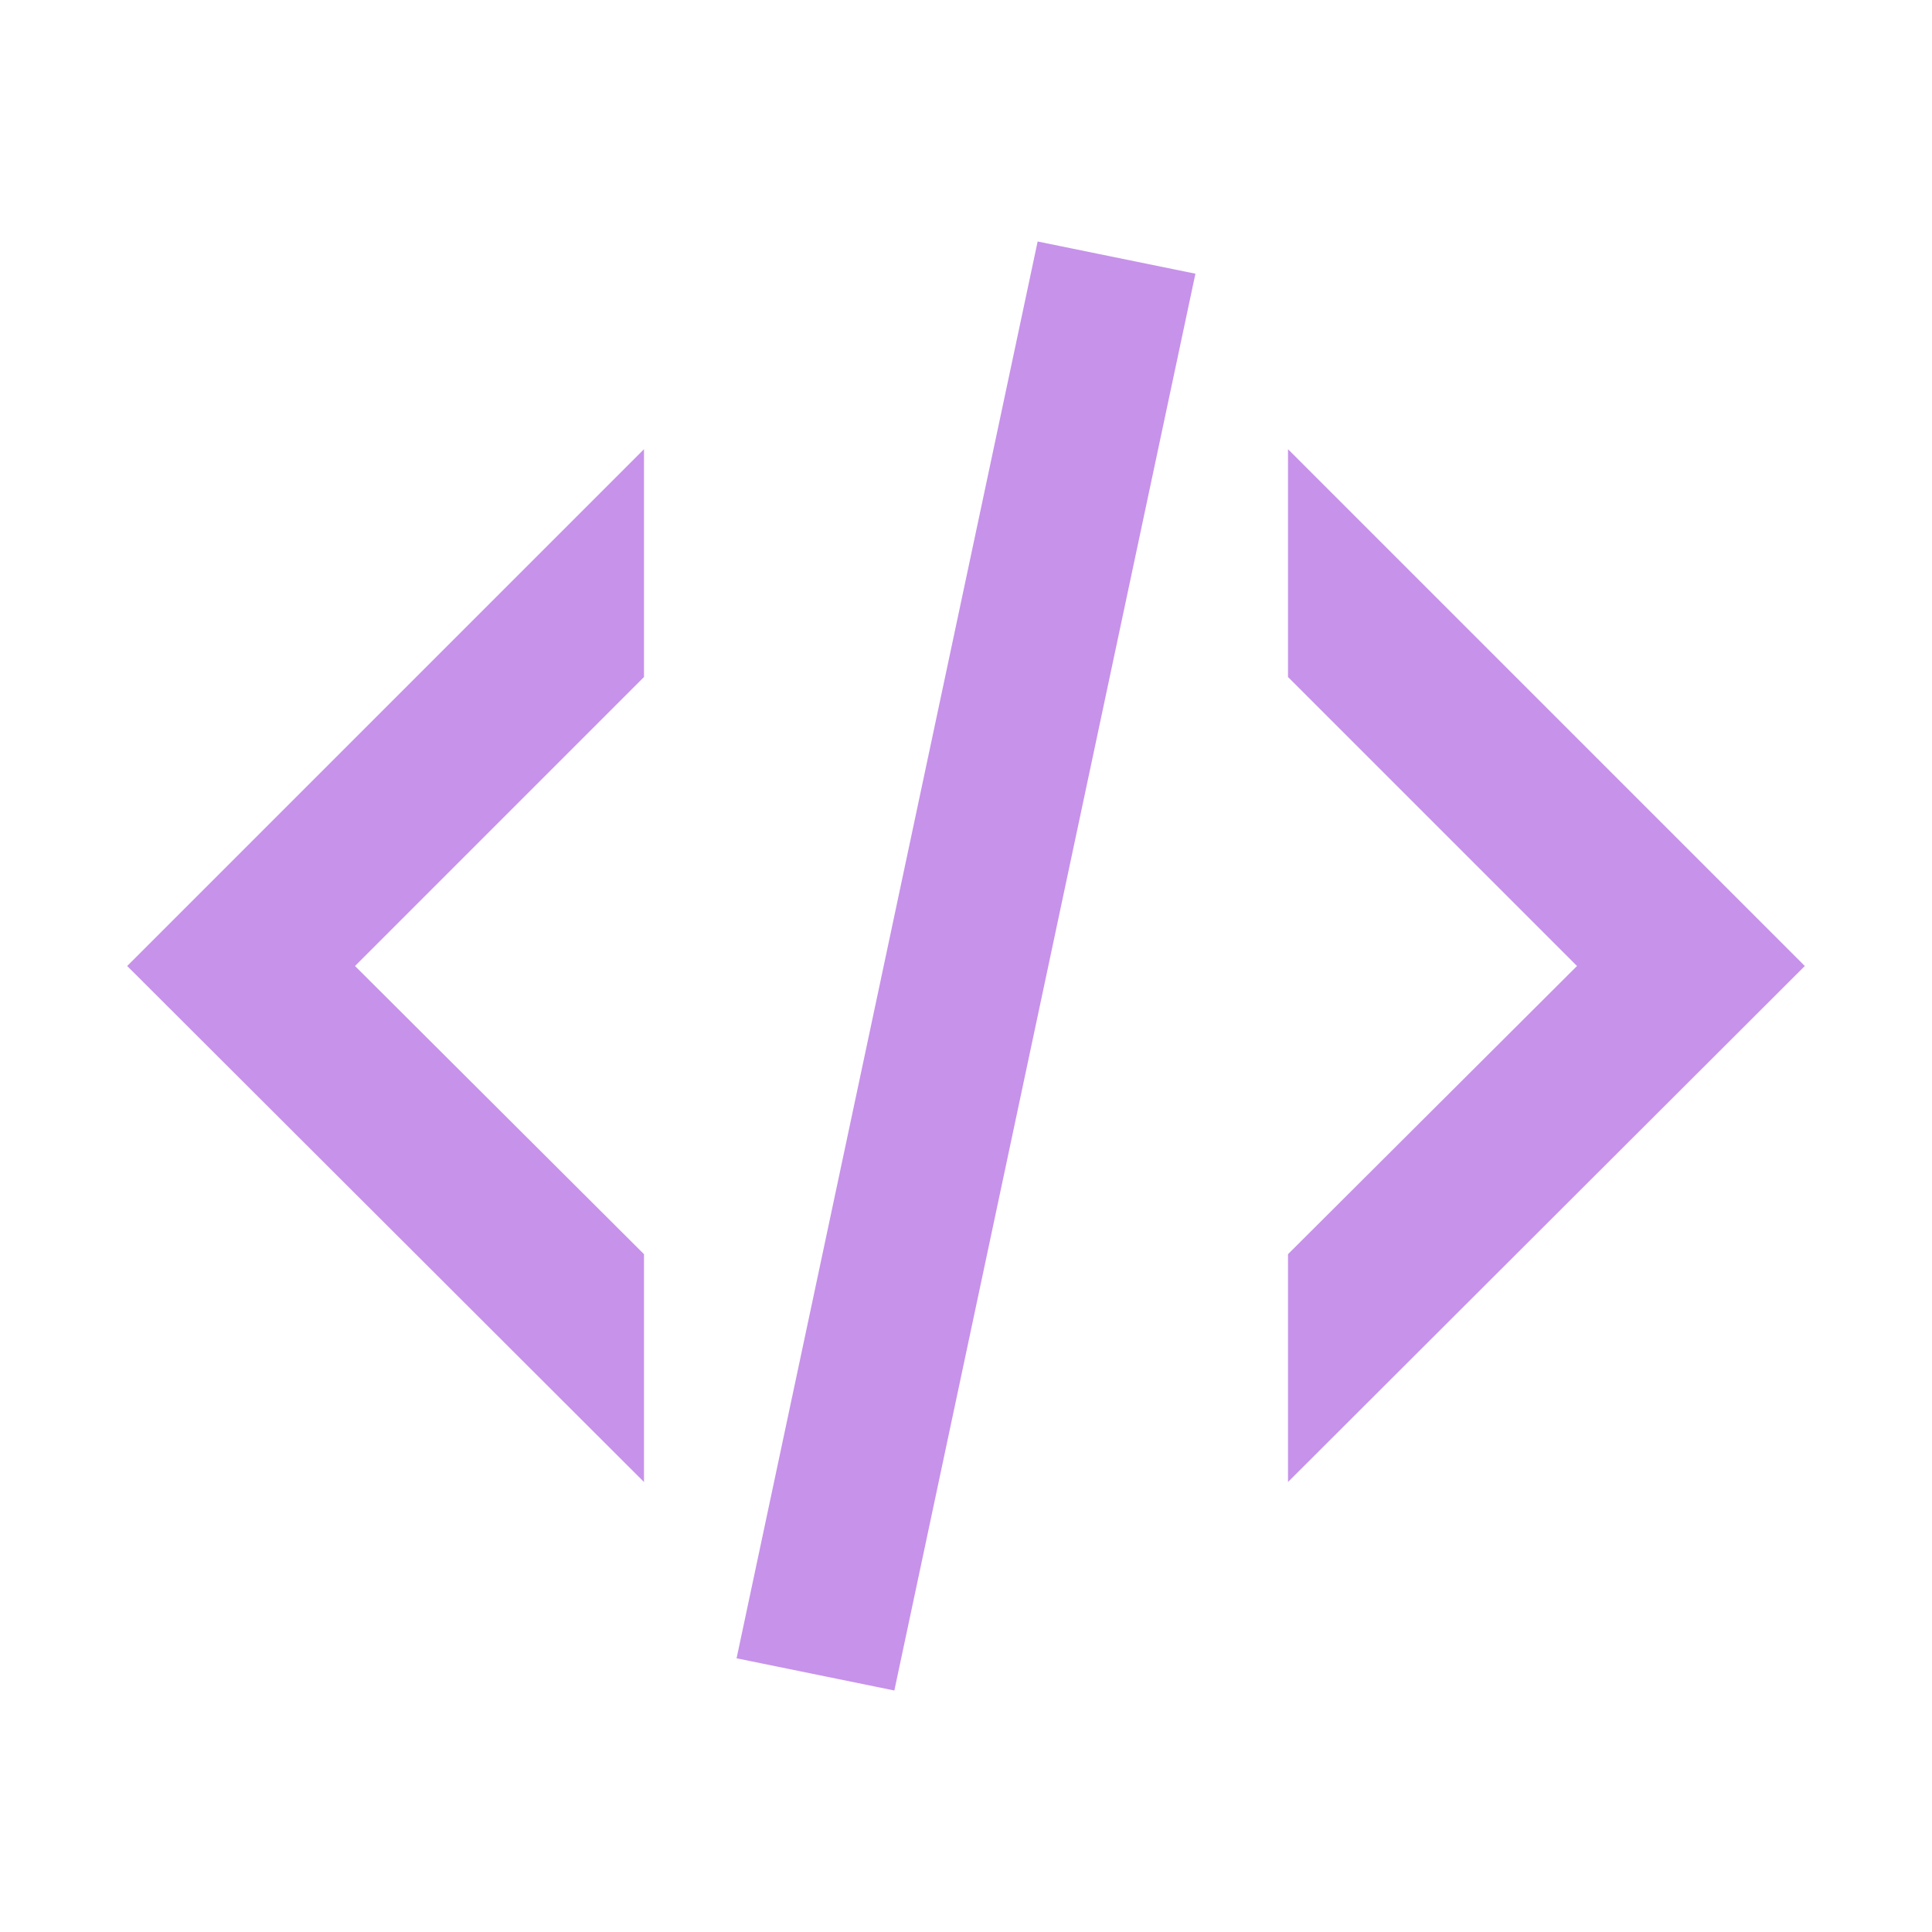 <?xml version="1.0" encoding="UTF-8"?><!--
  - The MIT License (MIT)
  -
  - Copyright (c) 2015-2021 Elior "Mallowigi" Boukhobza
  -
  - Permission is hereby granted, free of charge, to any person obtaining a copy
  - of this software and associated documentation files (the "Software"), to deal
  - in the Software without restriction, including without limitation the rights
  - to use, copy, modify, merge, publish, distribute, sublicense, and/or sell
  - copies of the Software, and to permit persons to whom the Software is
  - furnished to do so, subject to the following conditions:
  -
  - The above copyright notice and this permission notice shall be included in all
  - copies or substantial portions of the Software.
  -
  - THE SOFTWARE IS PROVIDED "AS IS", WITHOUT WARRANTY OF ANY KIND, EXPRESS OR
  - IMPLIED, INCLUDING BUT NOT LIMITED TO THE WARRANTIES OF MERCHANTABILITY,
  - FITNESS FOR A PARTICULAR PURPOSE AND NONINFRINGEMENT. IN NO EVENT SHALL THE
  - AUTHORS OR COPYRIGHT HOLDERS BE LIABLE FOR ANY CLAIM, DAMAGES OR OTHER
  - LIABILITY, WHETHER IN AN ACTION OF CONTRACT, TORT OR OTHERWISE, ARISING FROM,
  - OUT OF OR IN CONNECTION WITH THE SOFTWARE OR THE USE OR OTHER DEALINGS IN THE
  - SOFTWARE.
  -
  -
  -->

<!DOCTYPE svg PUBLIC "-//W3C//DTD SVG 1.1//EN"
  "http://www.w3.org/Graphics/SVG/1.1/DTD/svg11.dtd">
<svg big="true" xmlns="http://www.w3.org/2000/svg"
     version="1.1" width="16px" height="16px"
     viewBox="0 0 24 24">
  <path fill="#C792EA"
        d="M12.89,3L14.85,3.4L11.11,21L9.15,20.6L12.89,3M19.59,12L16,8.41V5.58L22.42,12L16,18.41V15.58L19.59,12M1.58,12L8,5.58V8.41L4.41,12L8,15.58V18.41L1.58,12Z" />
</svg>
